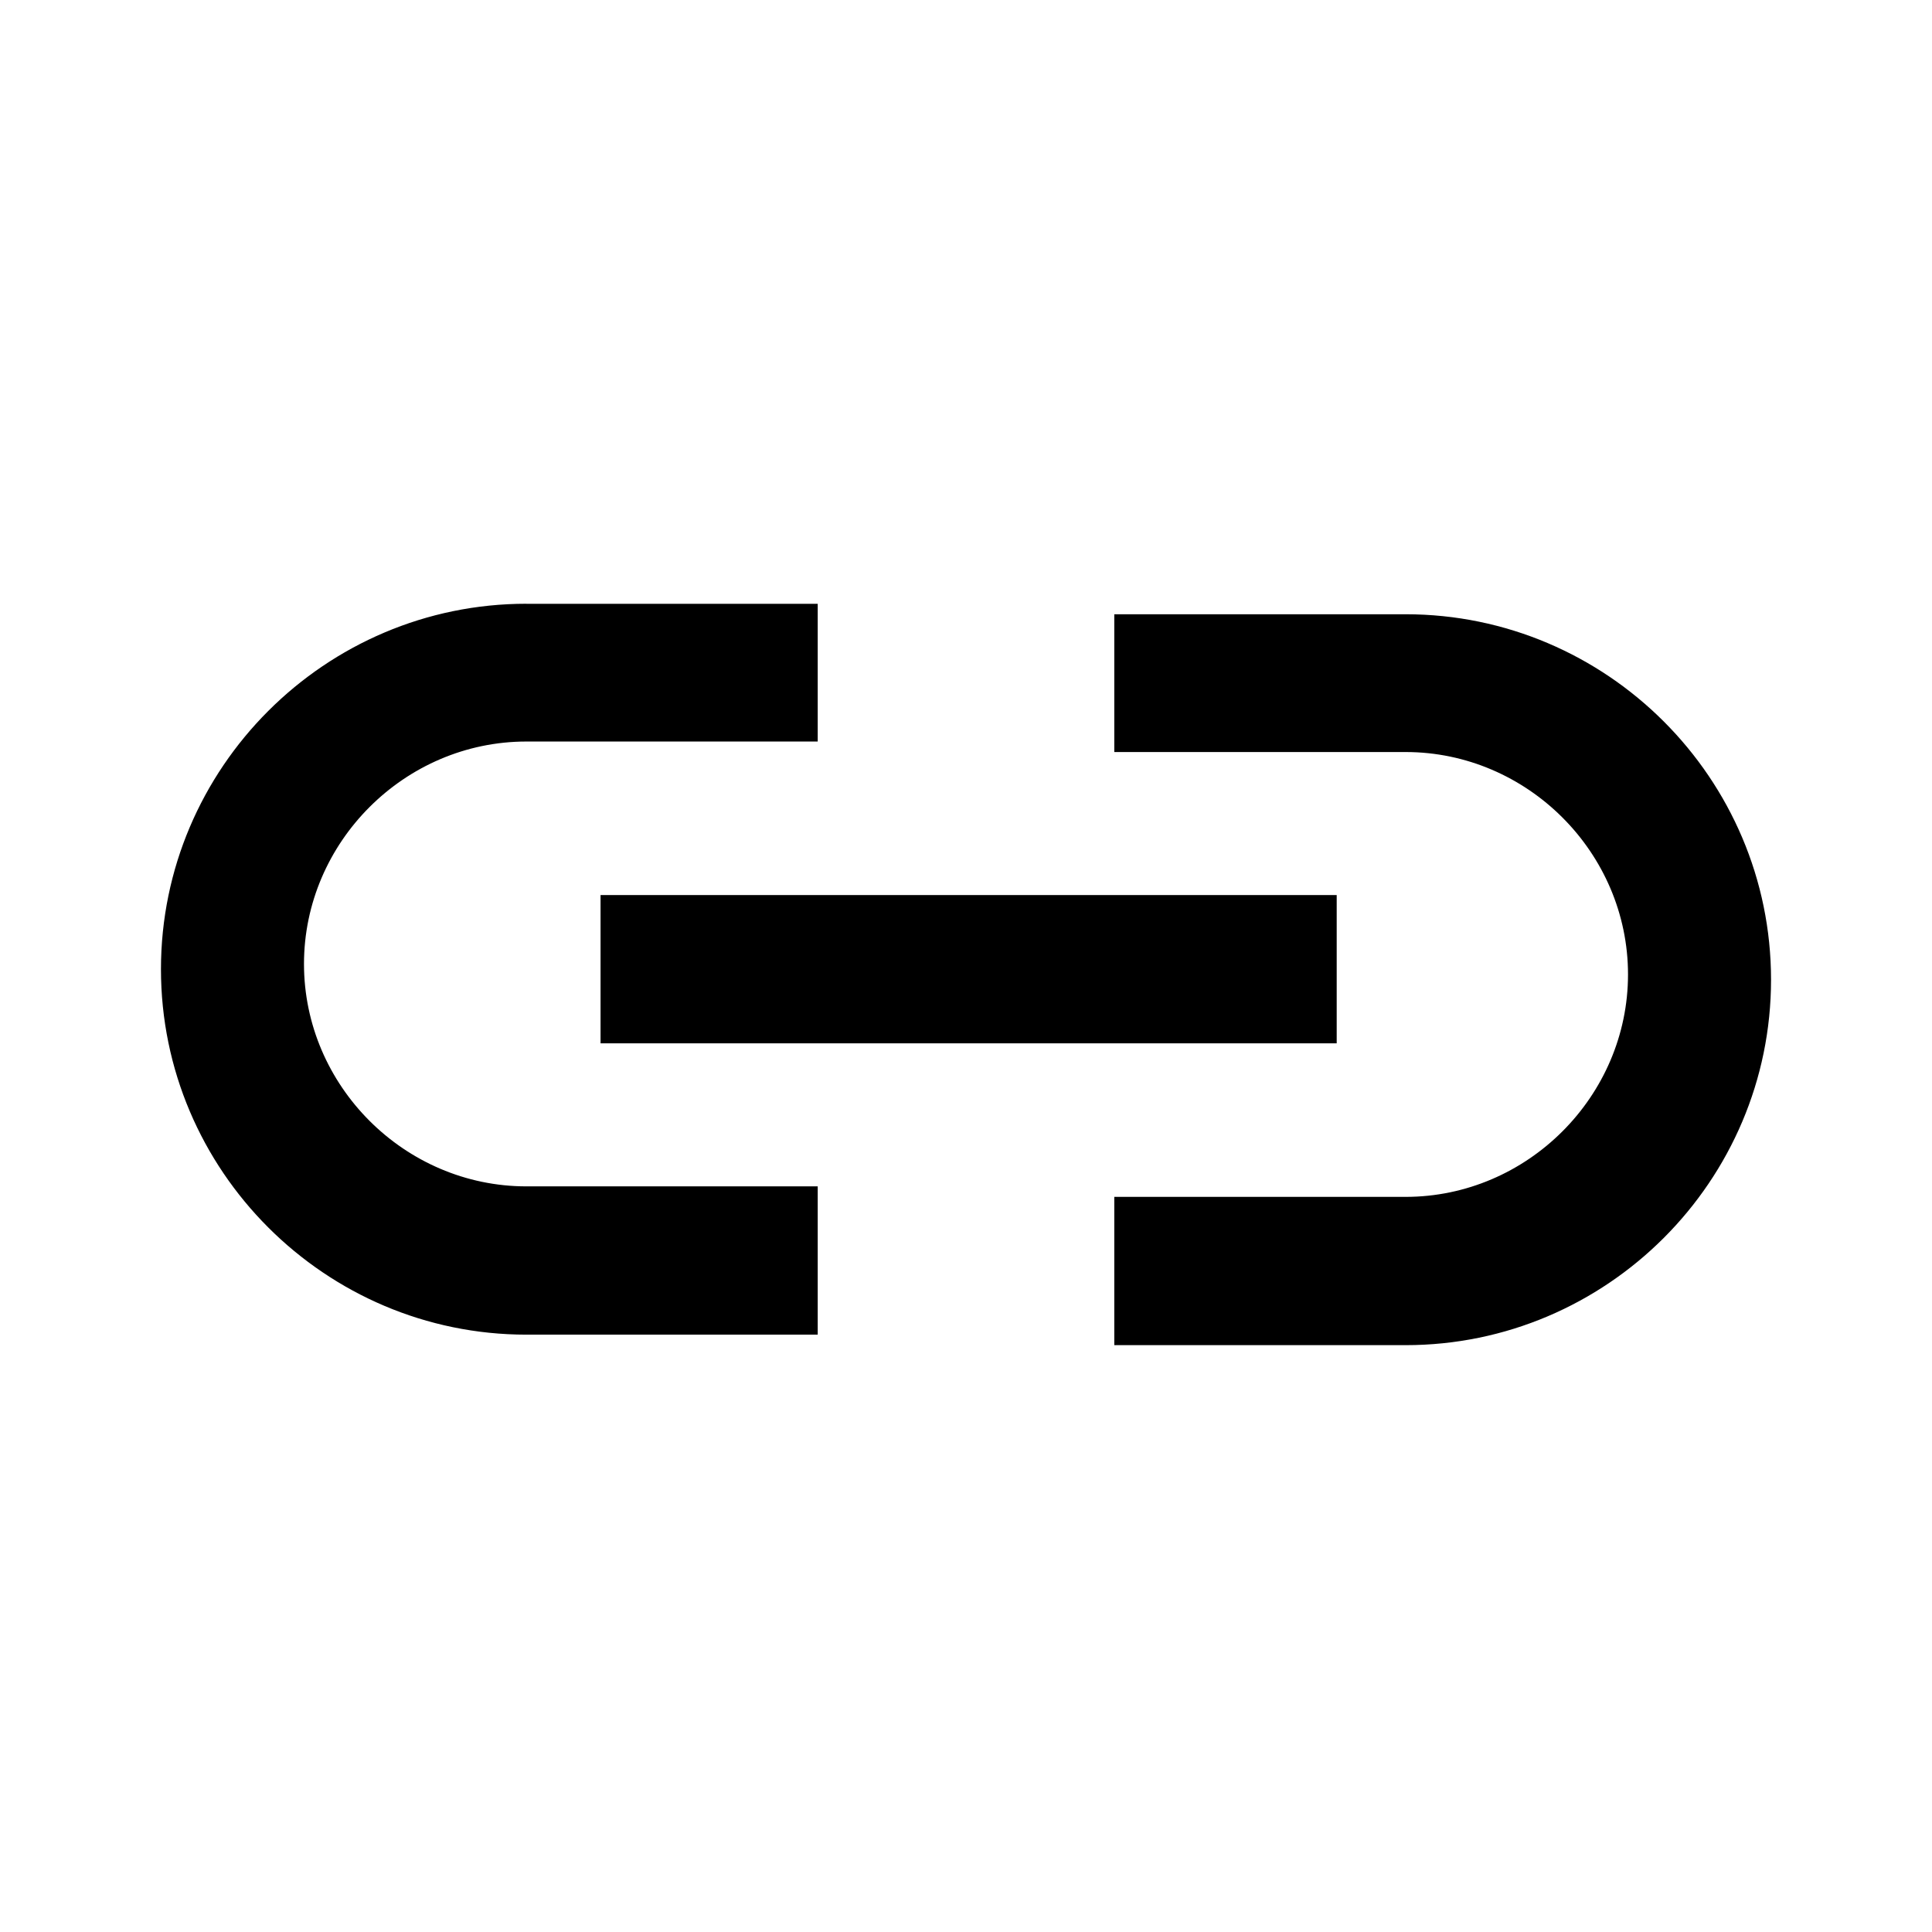 <!-- Generated by IcoMoon.io -->
<svg version="1.1" xmlns="http://www.w3.org/2000/svg" width="32" height="32" viewBox="0 0 32 32">
<title>Link</title>
<path d="M8.719 10c-3.333 0-6.053 2.719-6.053 6.053s2.719 6.053 6.053 6.053h4.825v-2.456h-4.825c-2.018 0-3.684-1.667-3.684-3.684s1.667-3.684 3.684-3.684h4.825v-2.281h-4.825zM18.456 10v2.456h4.825c2.018 0 3.684 1.667 3.684 3.684s-1.667 3.684-3.684 3.684h-4.825v2.456h4.825c3.333 0 6.053-2.719 6.053-6.053s-2.719-6.053-6.053-6.053h-4.825v-0.175zM9.947 14.825v2.456h12.193v-2.456h-12.193z"></path>
</svg>
